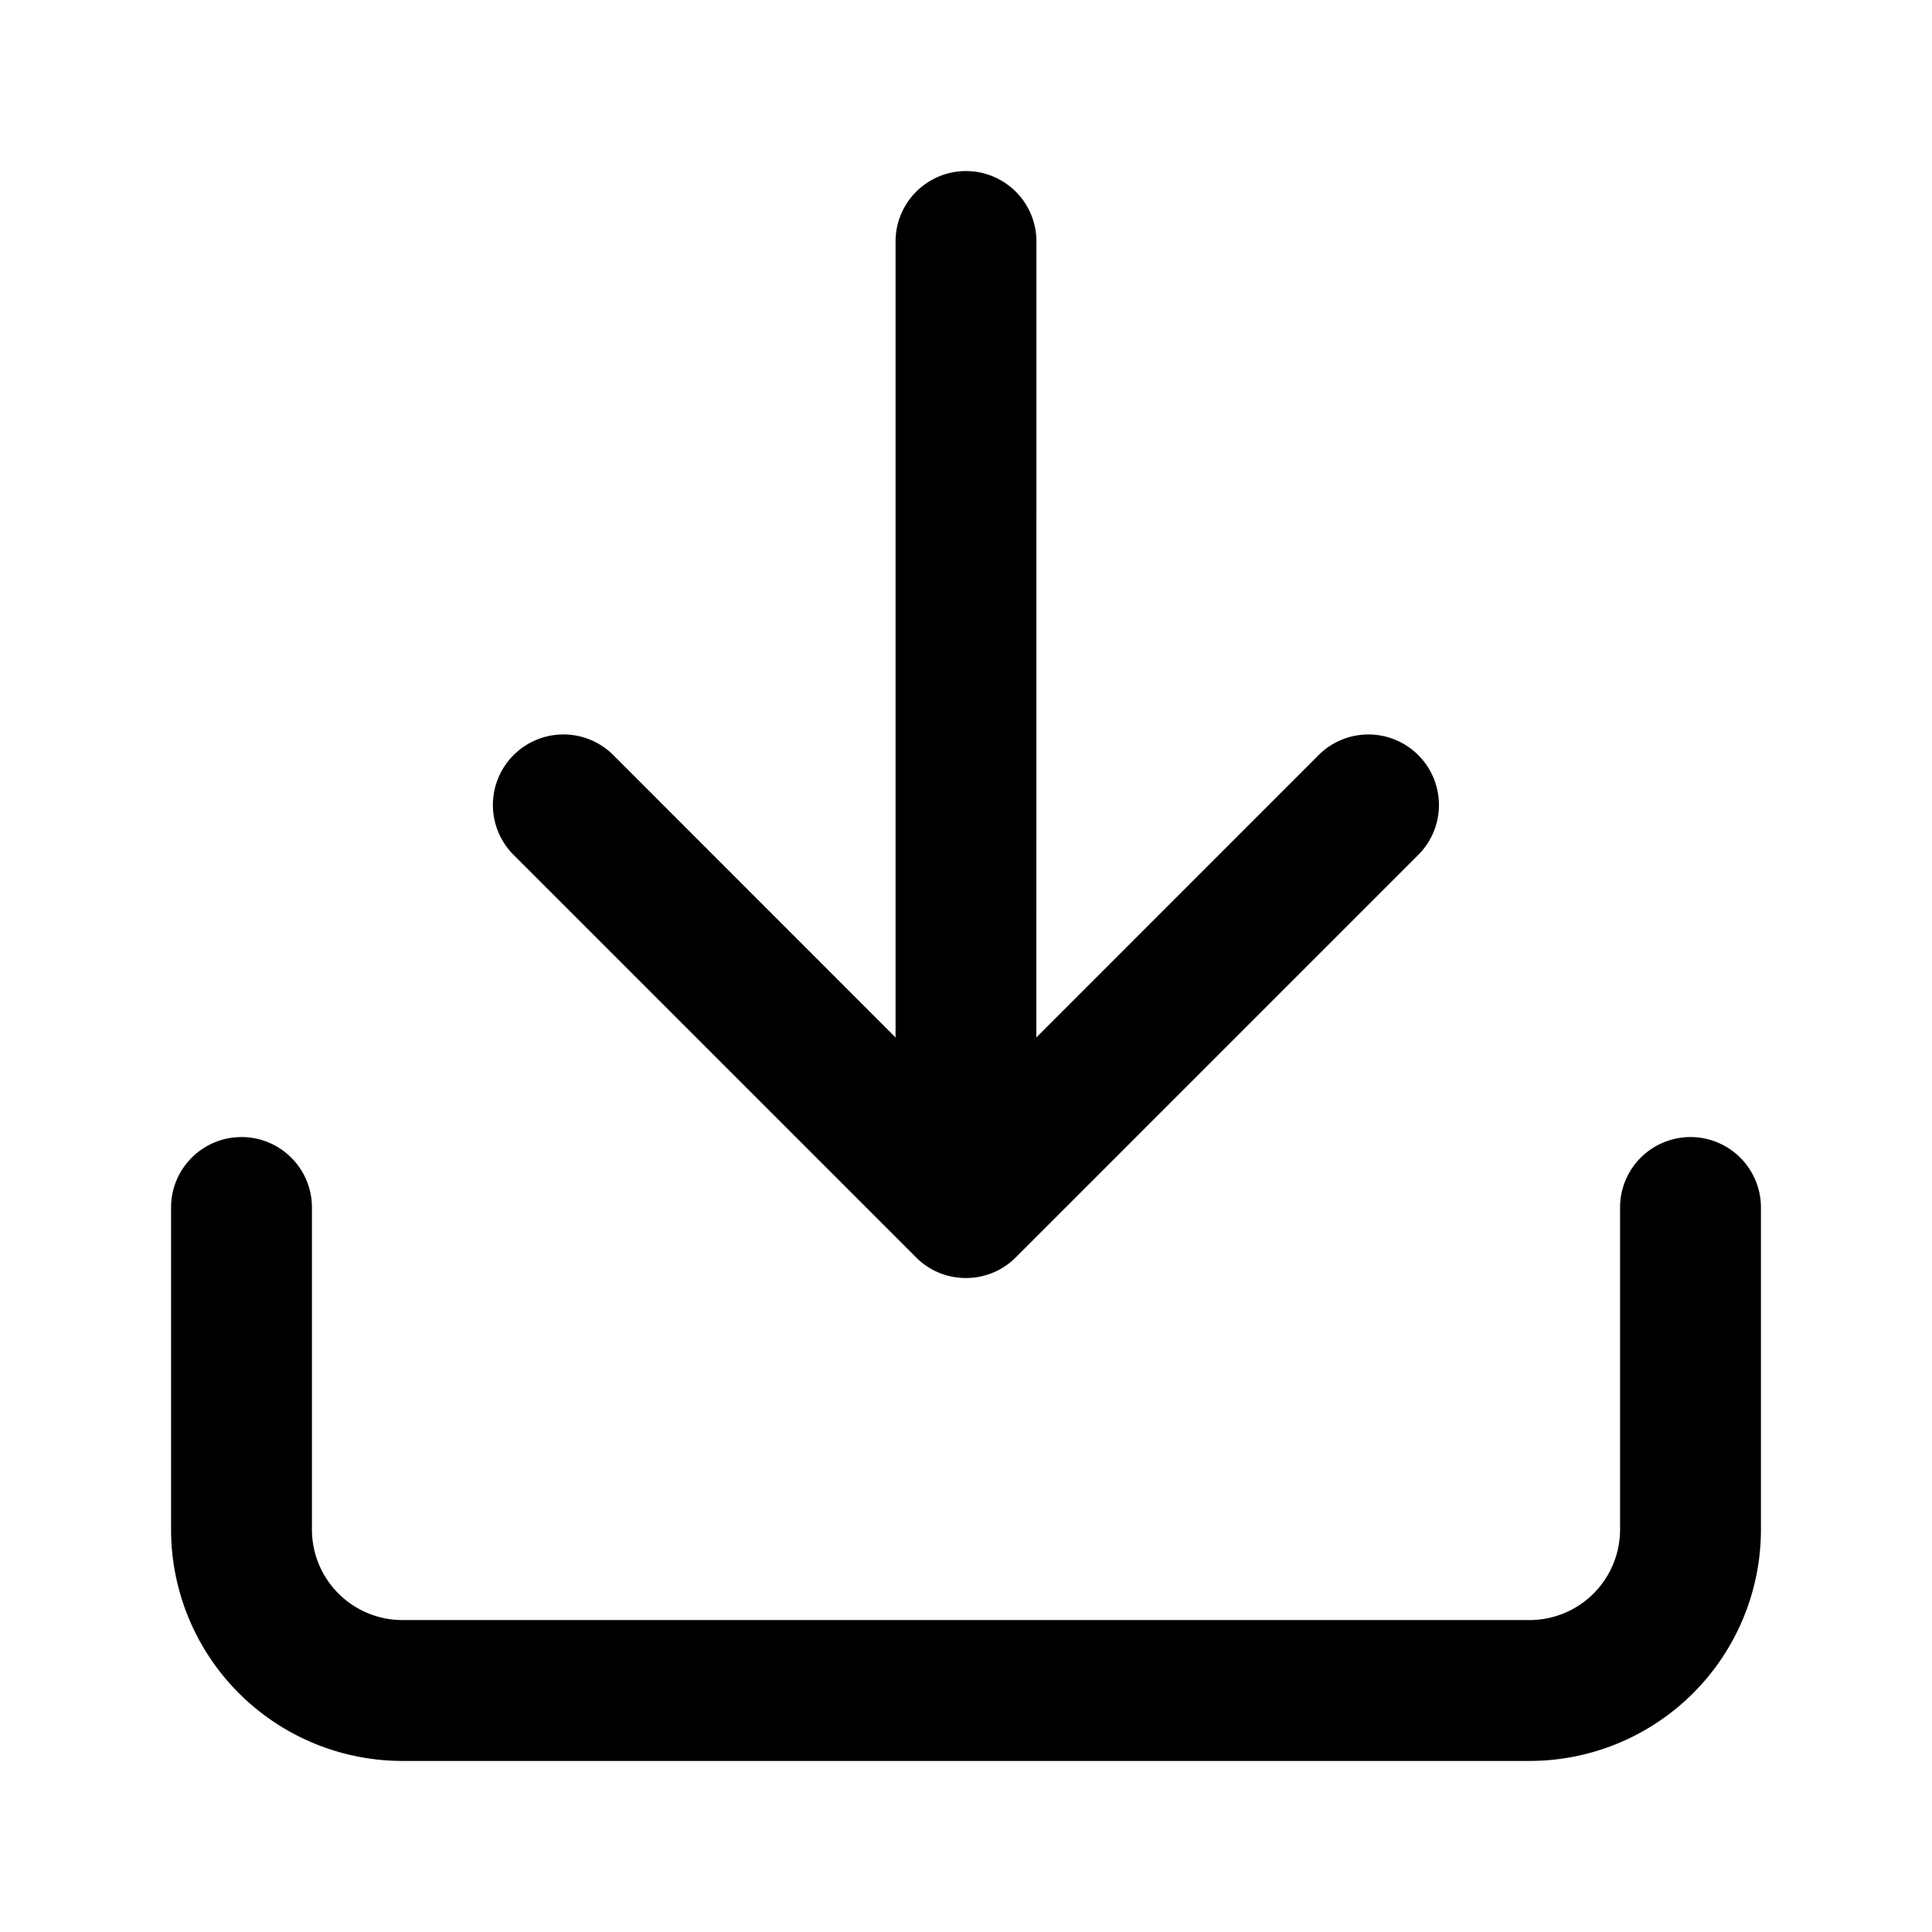 <svg xmlns="http://www.w3.org/2000/svg" width="24" height="24" fill="none"><path fill="#000" d="M12.875 3a.875.875 0 0 0-1.75 0v9.888L7.619 9.38a.875.875 0 0 0-1.239 1.24l5 5a.87.87 0 0 0 .614.256h.01a.87.87 0 0 0 .614-.256l5-5a.875.875 0 0 0-1.238-1.24l-3.506 3.507z"/><path fill="#000" d="M3 14.125c.483 0 .875.392.875.875v4A1.125 1.125 0 0 0 5 20.125h14A1.125 1.125 0 0 0 20.125 19v-4a.875.875 0 0 1 1.75 0v4A2.875 2.875 0 0 1 19 21.875H5A2.875 2.875 0 0 1 2.125 19v-4c0-.483.392-.875.875-.875"/></svg>
